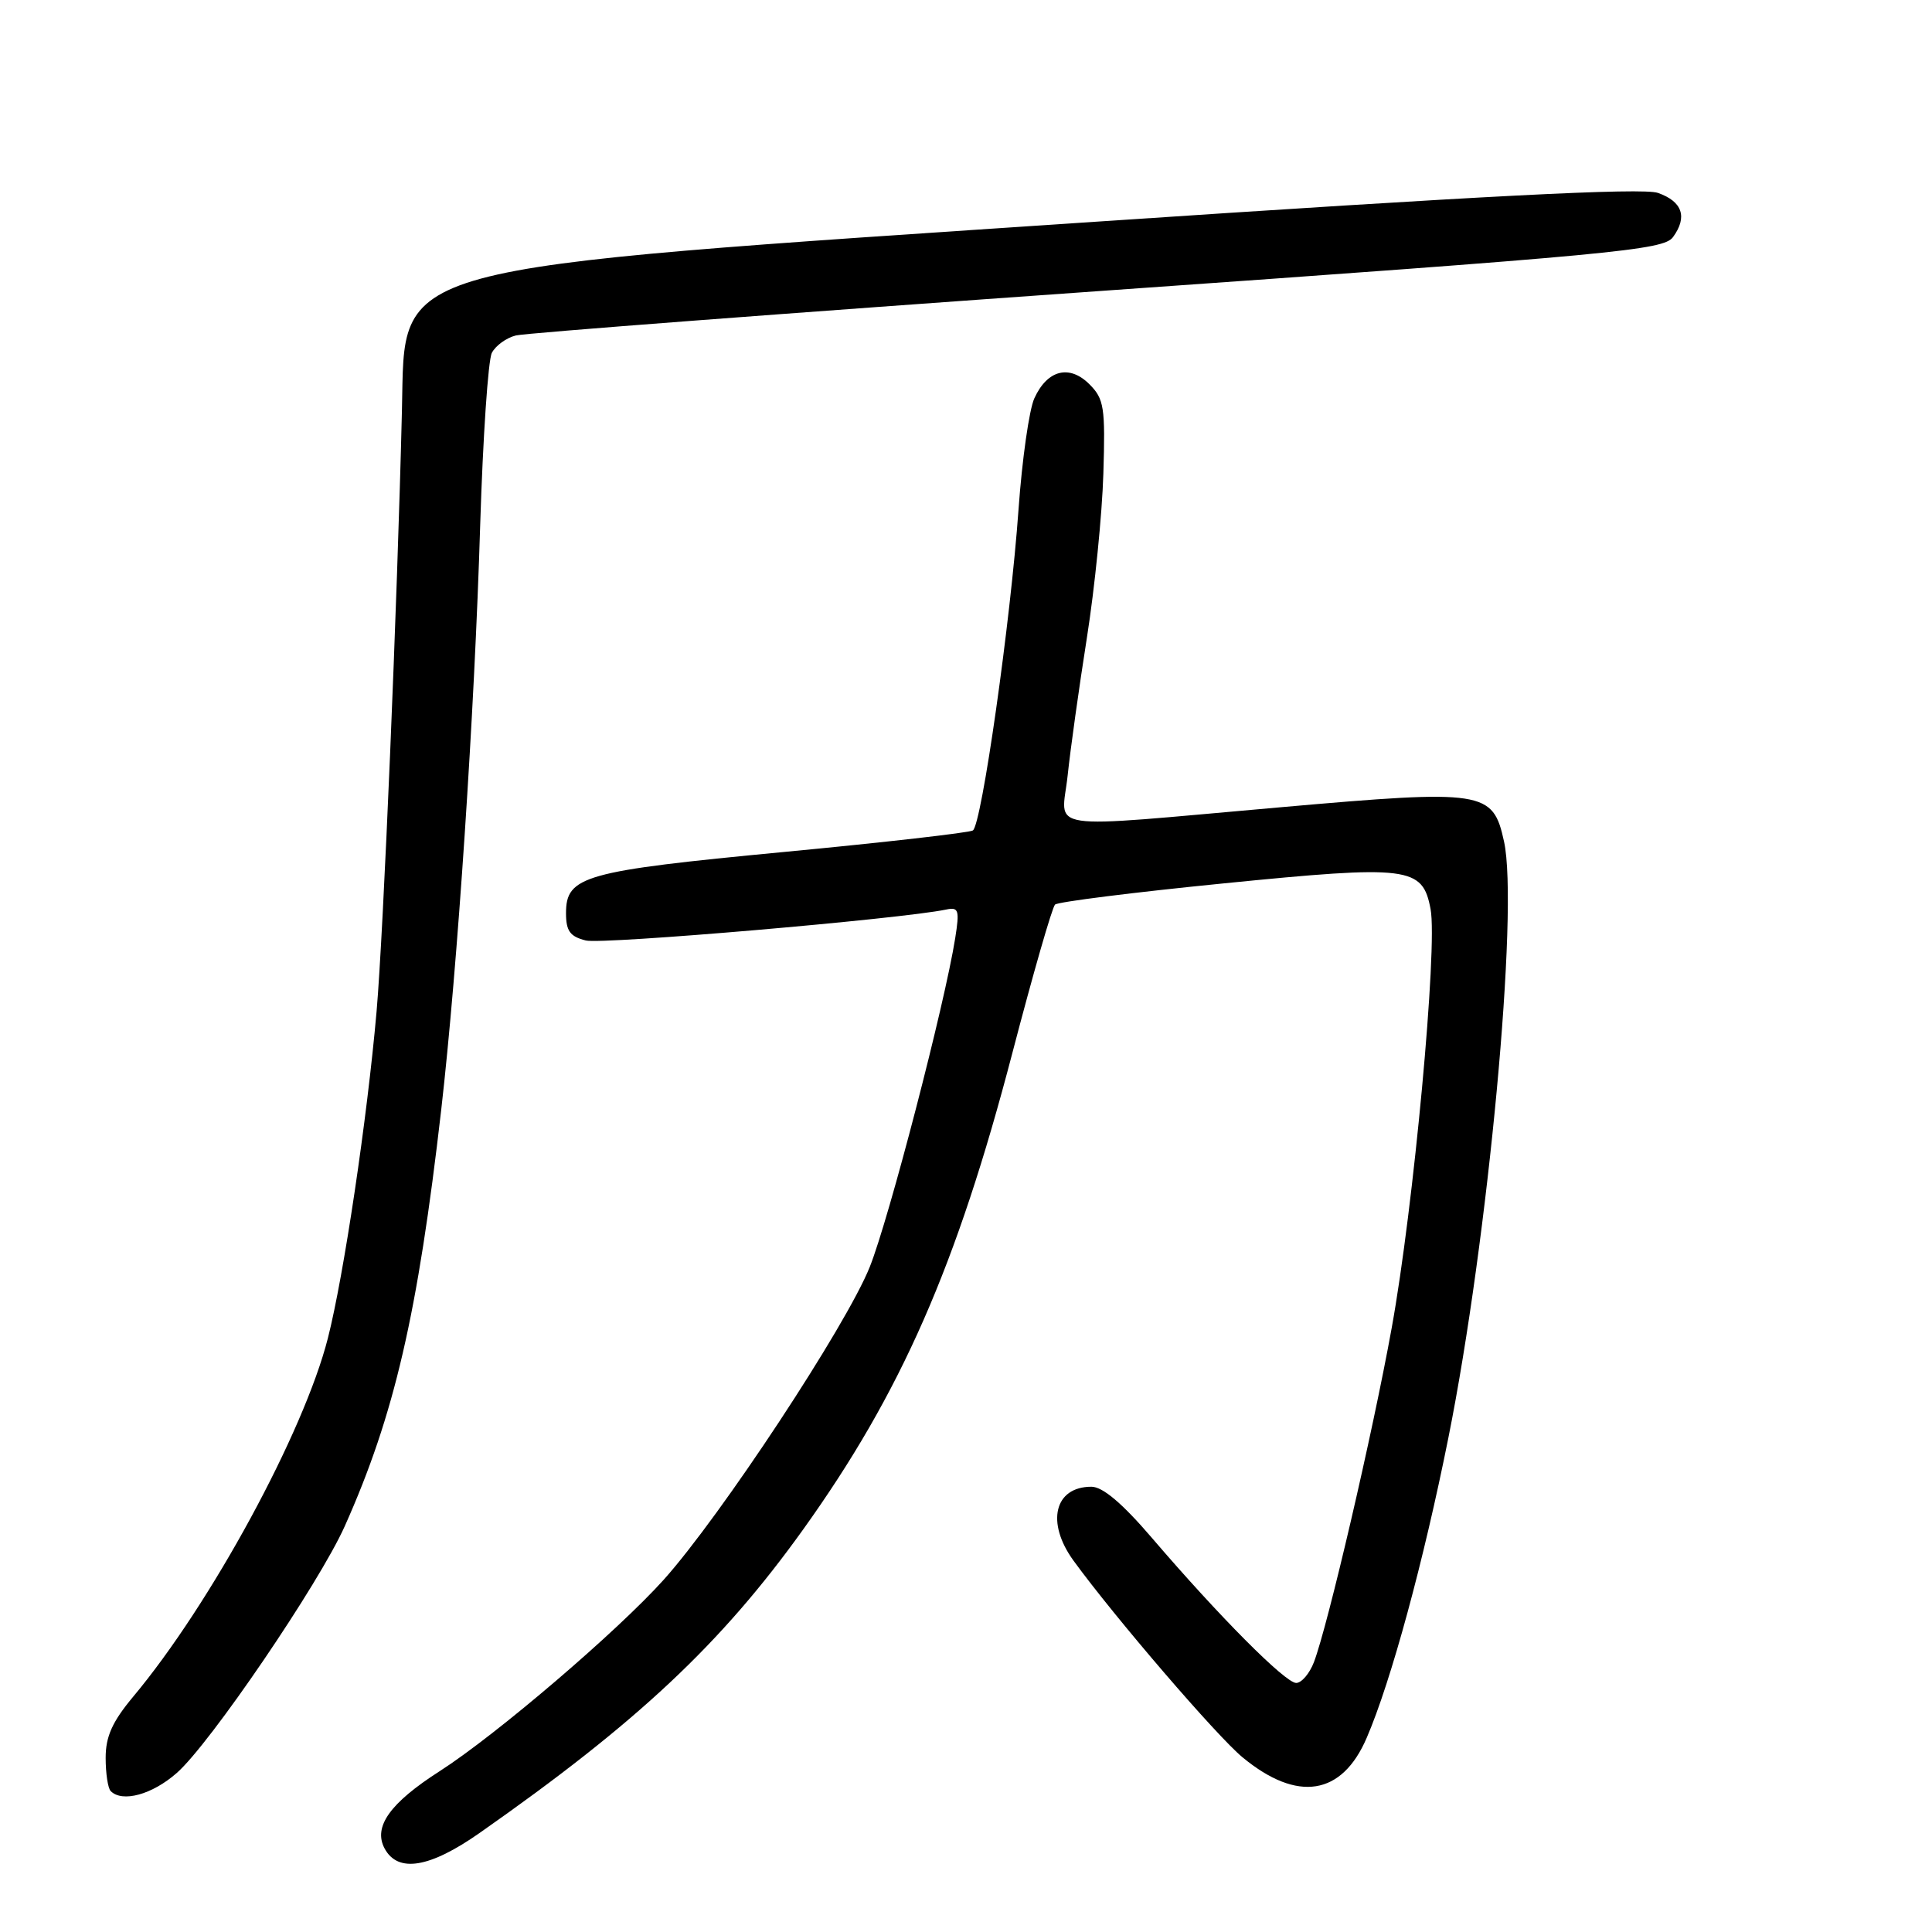 <?xml version="1.0" encoding="UTF-8" standalone="no"?>
<!DOCTYPE svg PUBLIC "-//W3C//DTD SVG 1.1//EN" "http://www.w3.org/Graphics/SVG/1.1/DTD/svg11.dtd" >
<svg xmlns="http://www.w3.org/2000/svg" xmlns:xlink="http://www.w3.org/1999/xlink" version="1.1" viewBox="0 0 256 256">
 <g >
 <path fill="currentColor"
d=" M 63.56 242.87 C 84.47 228.22 95.54 217.84 106.41 202.68 C 119.40 184.55 126.77 167.76 134.15 139.50 C 136.88 129.05 139.42 120.21 139.80 119.86 C 140.19 119.50 150.21 118.24 162.07 117.06 C 186.74 114.60 188.50 114.82 189.56 120.47 C 190.51 125.53 187.31 160.00 184.40 176.00 C 181.87 189.98 175.94 215.43 174.10 220.25 C 173.52 221.76 172.46 223.00 171.75 223.00 C 170.31 223.00 161.53 214.17 152.61 203.75 C 148.70 199.19 146.11 197.00 144.62 197.00 C 139.71 197.00 138.57 201.74 142.25 206.80 C 147.69 214.28 161.26 230.07 164.65 232.86 C 171.92 238.86 177.82 237.92 181.10 230.26 C 184.32 222.79 188.65 206.85 191.92 190.50 C 197.20 164.14 201.27 120.49 199.29 111.50 C 197.82 104.77 196.69 104.59 169.75 106.96 C 137.50 109.79 140.67 110.26 141.47 102.75 C 141.83 99.31 142.98 91.10 144.02 84.50 C 145.06 77.90 146.04 68.13 146.20 62.78 C 146.47 53.98 146.30 52.87 144.37 50.93 C 141.71 48.26 138.78 49.00 137.06 52.77 C 136.37 54.27 135.43 60.90 134.96 67.50 C 133.91 82.34 130.07 109.31 128.91 110.04 C 128.44 110.34 117.13 111.63 103.78 112.90 C 77.36 115.42 75.00 116.08 75.00 121.00 C 75.00 123.36 75.53 124.10 77.63 124.62 C 79.83 125.17 119.41 121.77 125.37 120.52 C 127.03 120.17 127.16 120.58 126.57 124.31 C 125.19 133.03 117.79 161.51 115.25 167.87 C 112.15 175.64 95.48 200.93 87.93 209.34 C 81.76 216.20 65.73 229.90 58.26 234.69 C 51.66 238.92 49.43 242.06 50.96 244.93 C 52.72 248.21 56.93 247.52 63.56 242.87 Z  M 23.42 234.93 C 27.83 231.07 42.31 209.78 45.69 202.21 C 52.26 187.50 55.35 174.16 58.47 147.00 C 60.62 128.22 62.88 94.42 63.63 69.50 C 63.99 57.95 64.68 47.72 65.17 46.76 C 65.66 45.81 67.09 44.76 68.36 44.45 C 69.62 44.13 104.33 41.49 145.48 38.58 C 214.08 33.74 220.42 33.14 221.68 31.42 C 223.63 28.75 222.93 26.70 219.68 25.56 C 217.68 24.85 196.27 25.95 145.19 29.38 C 50.10 35.76 53.72 34.78 53.26 54.32 C 52.65 79.89 50.81 123.57 49.90 134.00 C 48.66 148.18 45.56 169.01 43.45 177.30 C 40.27 189.81 27.92 212.55 17.63 224.84 C 14.88 228.14 14.00 230.09 14.00 232.93 C 14.00 234.98 14.30 236.97 14.67 237.33 C 16.21 238.88 20.17 237.79 23.42 234.93 Z "/>
</g>
</svg>